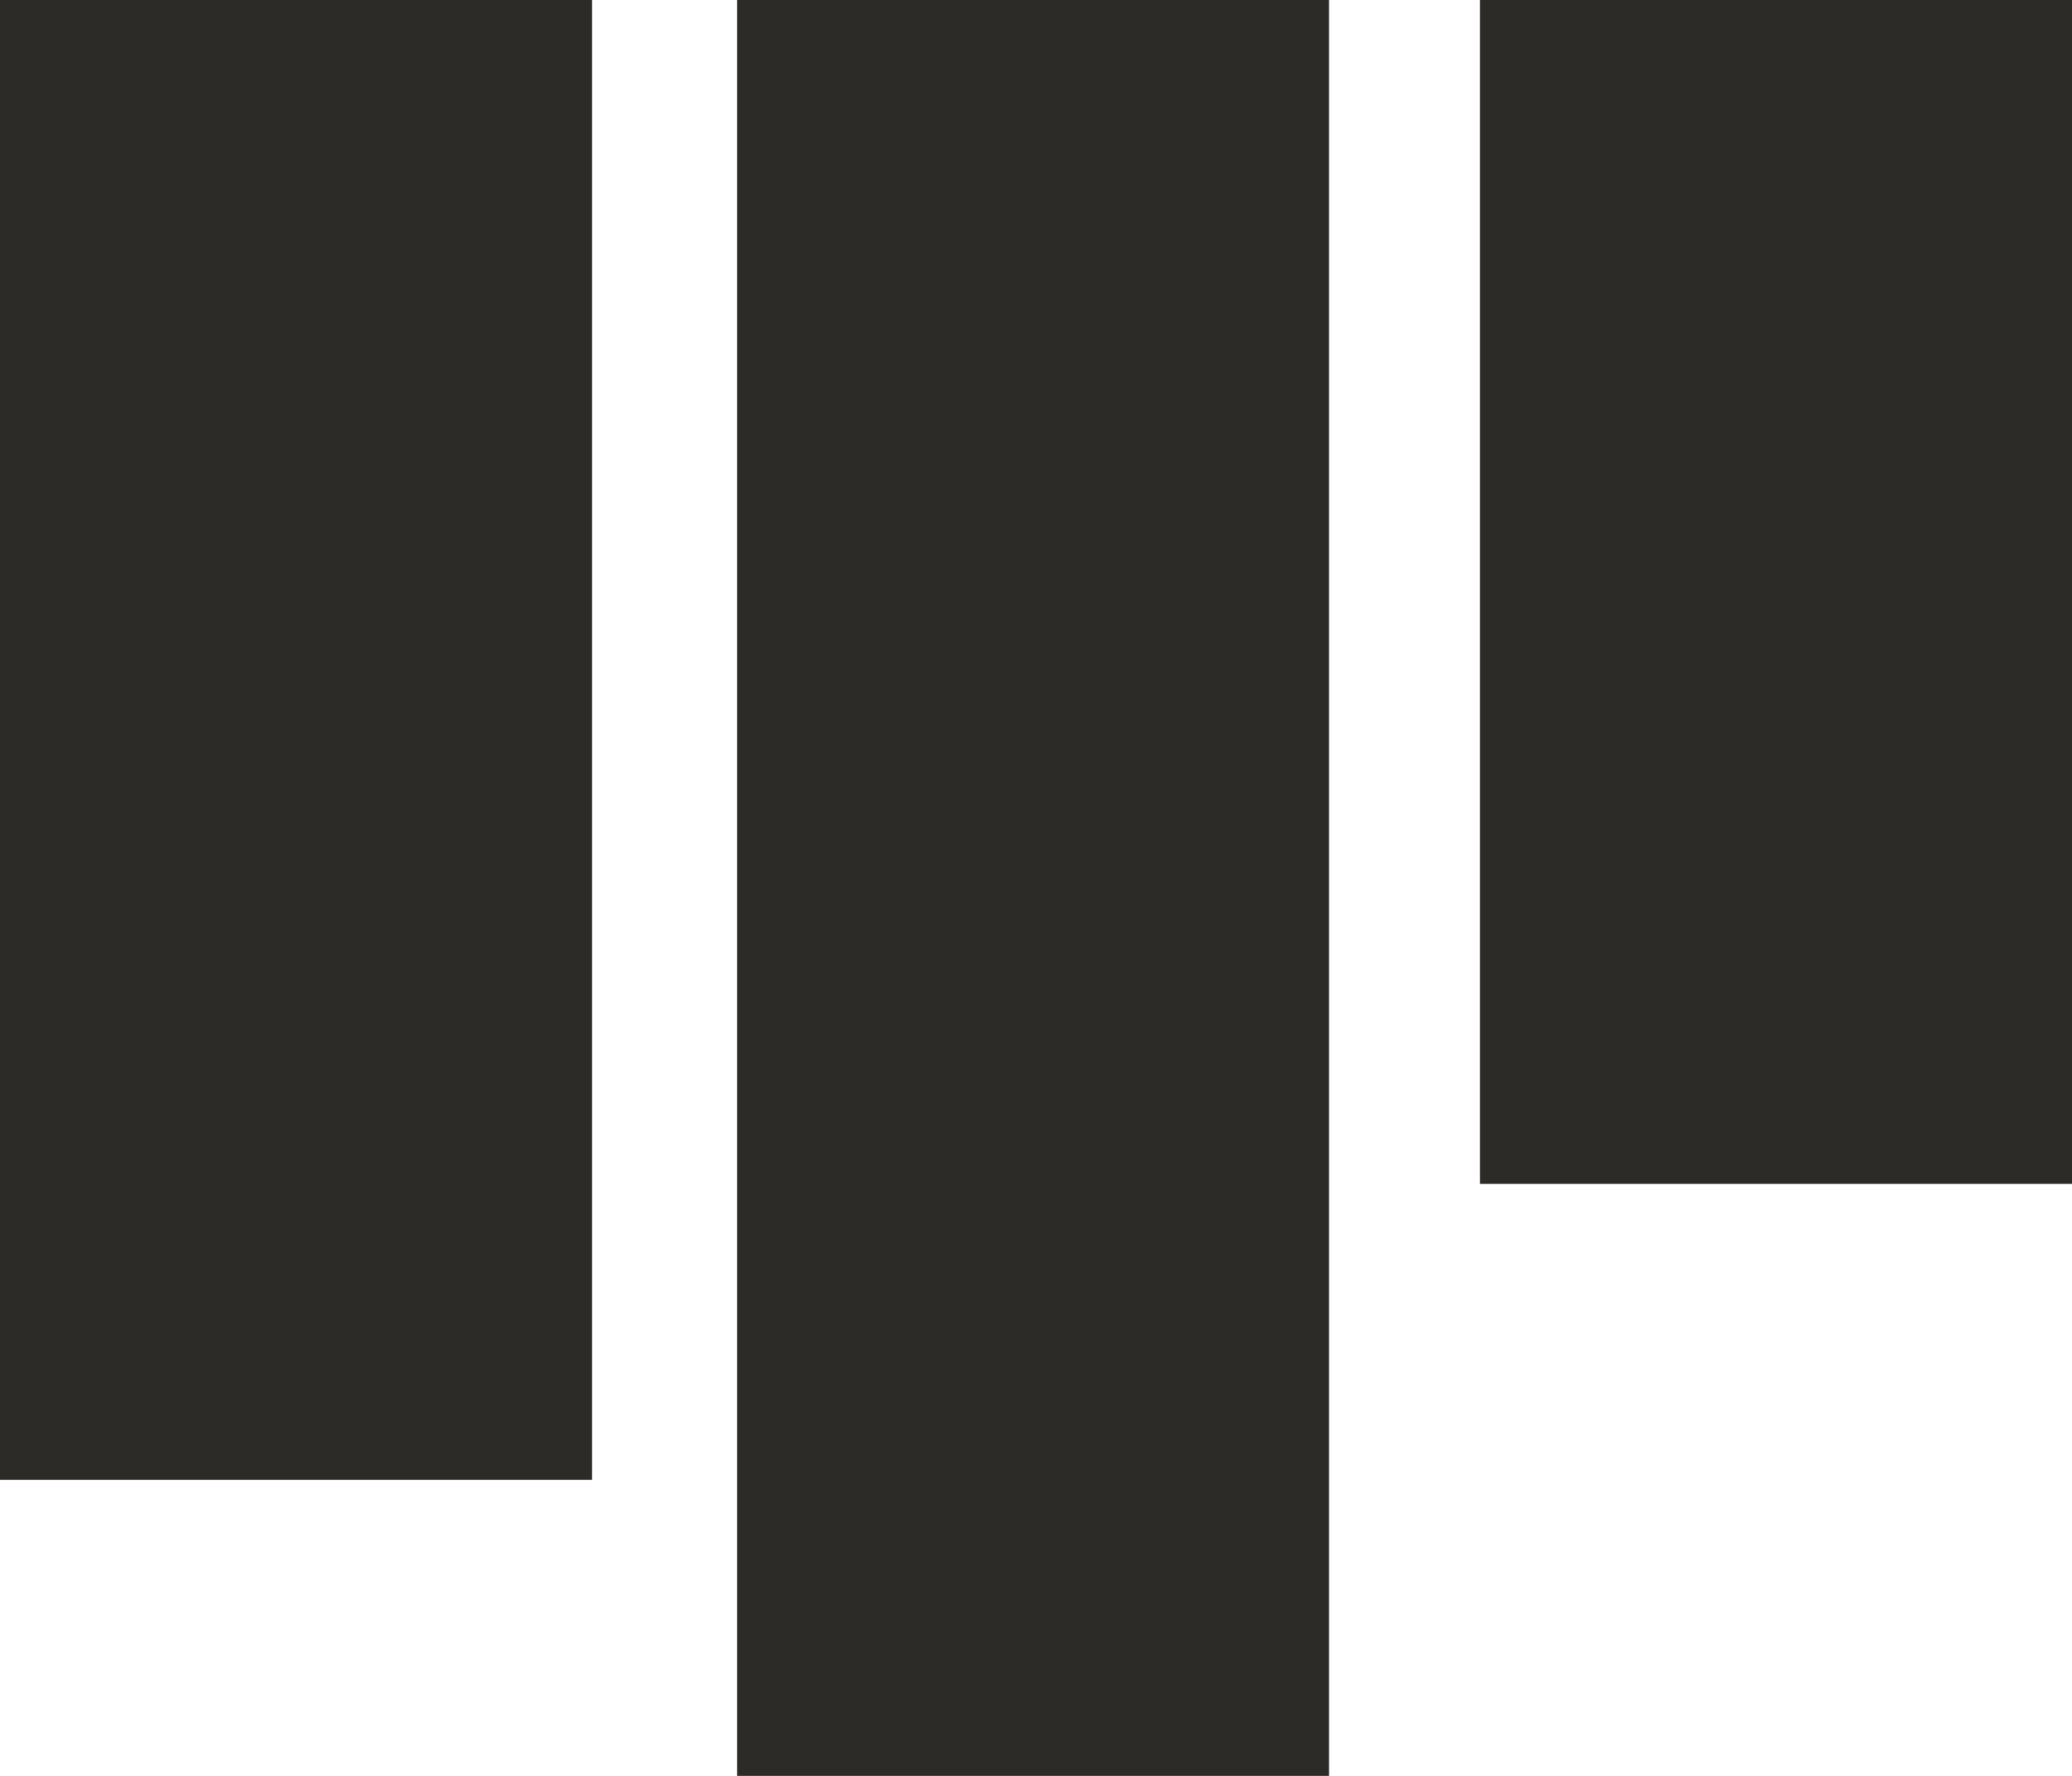 <svg width="14" height="12" viewBox="0 0 14 12" fill="none" xmlns="http://www.w3.org/2000/svg">
<rect x="4.98" width="4" height="12" fill="#2c2b27"/>
<rect x="10" width="4" height="8" fill="#2c2b27"/>
<rect width="4" height="10" fill="#2c2b27"/>
</svg>
